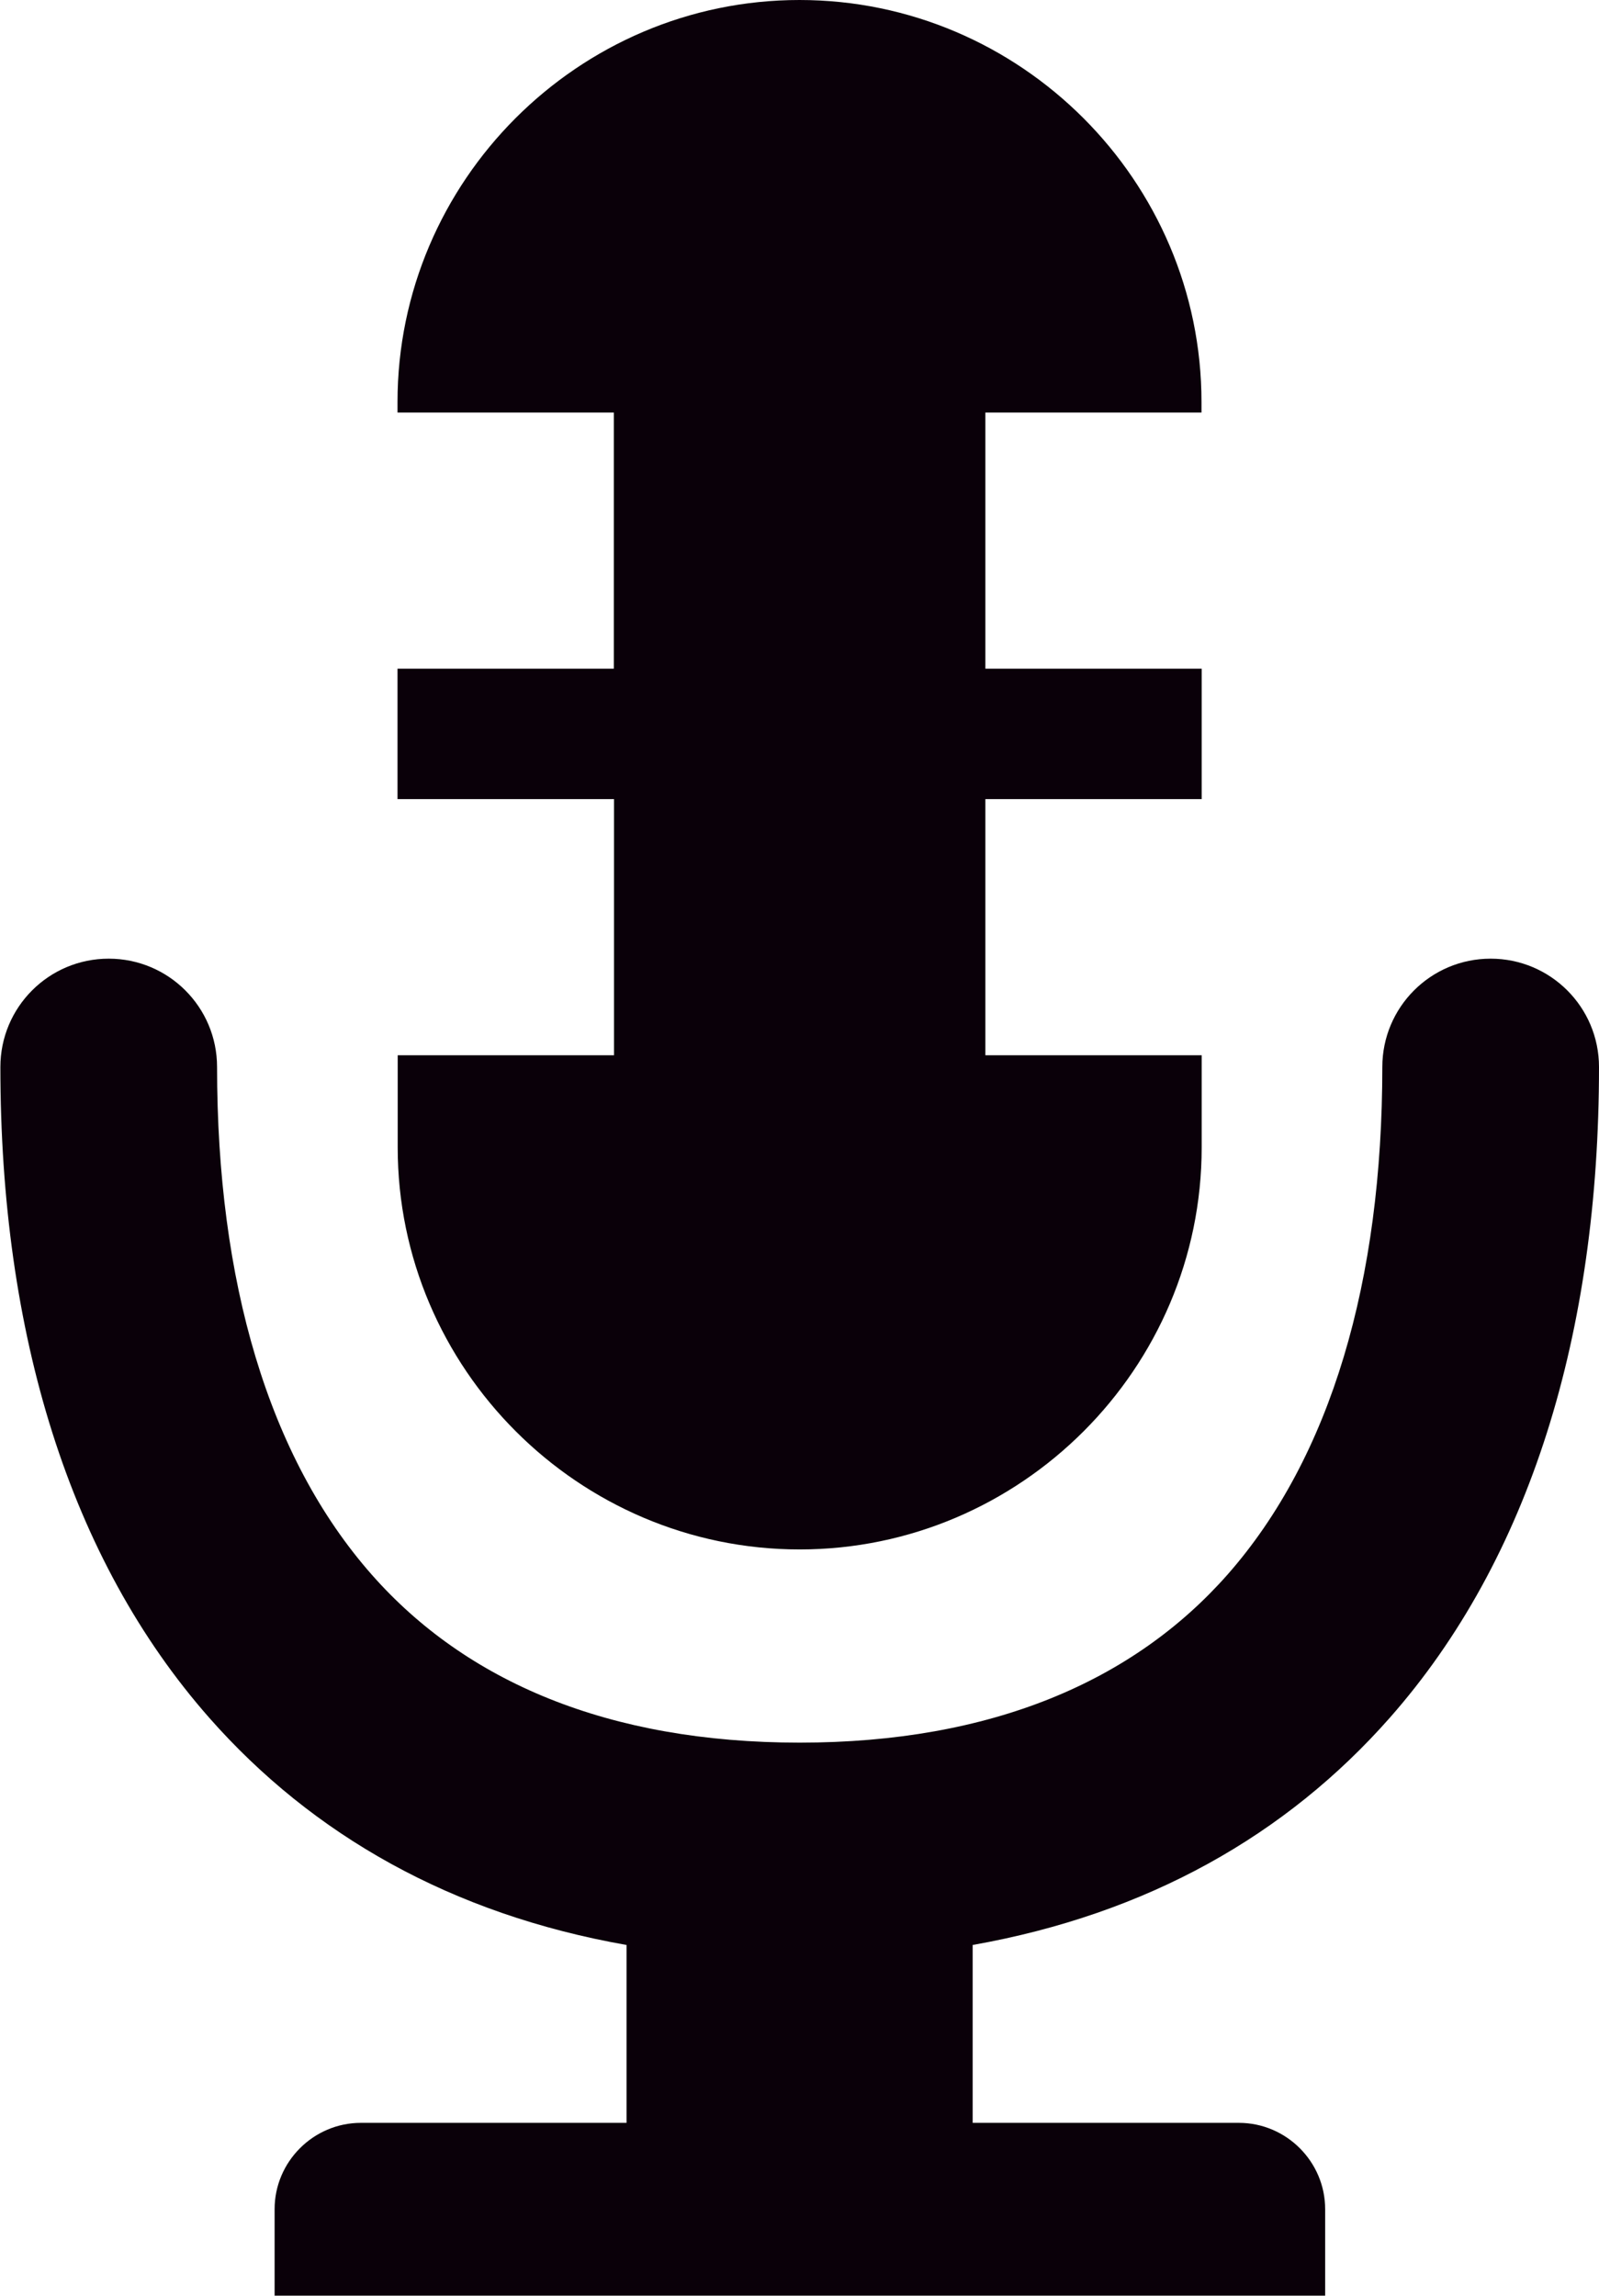<svg version="1.1" id="Layer_1" xmlns="http://www.w3.org/2000/svg" xmlns:xlink="http://www.w3.org/1999/xlink" x="0px" y="0px" viewBox="0 0 85.6 122.88" style="enable-background:new 0 0 85.6 122.88" xml:space="preserve">
  <g>
    <path fill="#0a0009" d="M85.6,57.11c0-3.21-2.6-5.8-5.8-5.8c-3.21,0-5.8,2.6-5.8,5.8c0,11.43-2.74,20.87-8.29,27.17 c-5.03,5.7-12.63,8.99-22.9,8.99c-10.27,0-17.87-3.28-22.9-8.98c-5.56-6.3-8.29-15.74-8.29-27.18c0-3.21-2.6-5.8-5.8-5.8 c-3.21,0-5.8,2.6-5.8,5.8c0,14.25,3.69,26.33,11.19,34.84c5.52,6.26,12.96,10.5,22.33,12.15v9.52l-14.22,0 c-2.54,0-4.62,2.08-4.62,4.62v4.63h56.24v-4.63c0-2.54-2.08-4.62-4.62-4.62H52.07v-9.52c9.37-1.66,16.8-5.89,22.33-12.16 C81.9,83.44,85.6,71.36,85.6,57.11L85.6,57.11L85.6,57.11z M42.8,0c11.84,0,21.52,9.69,21.52,21.52v0.56H52.75v13.71l11.58,0v6.98 l-11.58,0v13.71h11.58v4.93c0,11.84-9.69,21.52-21.52,21.52c-11.84,0-21.52-9.69-21.52-21.52v-4.93h11.58V42.77H21.28v-6.98 l11.58,0V22.08H21.28v-0.56C21.28,9.69,30.96,0,42.8,0L42.8,0z"/>
  </g>
</svg>
